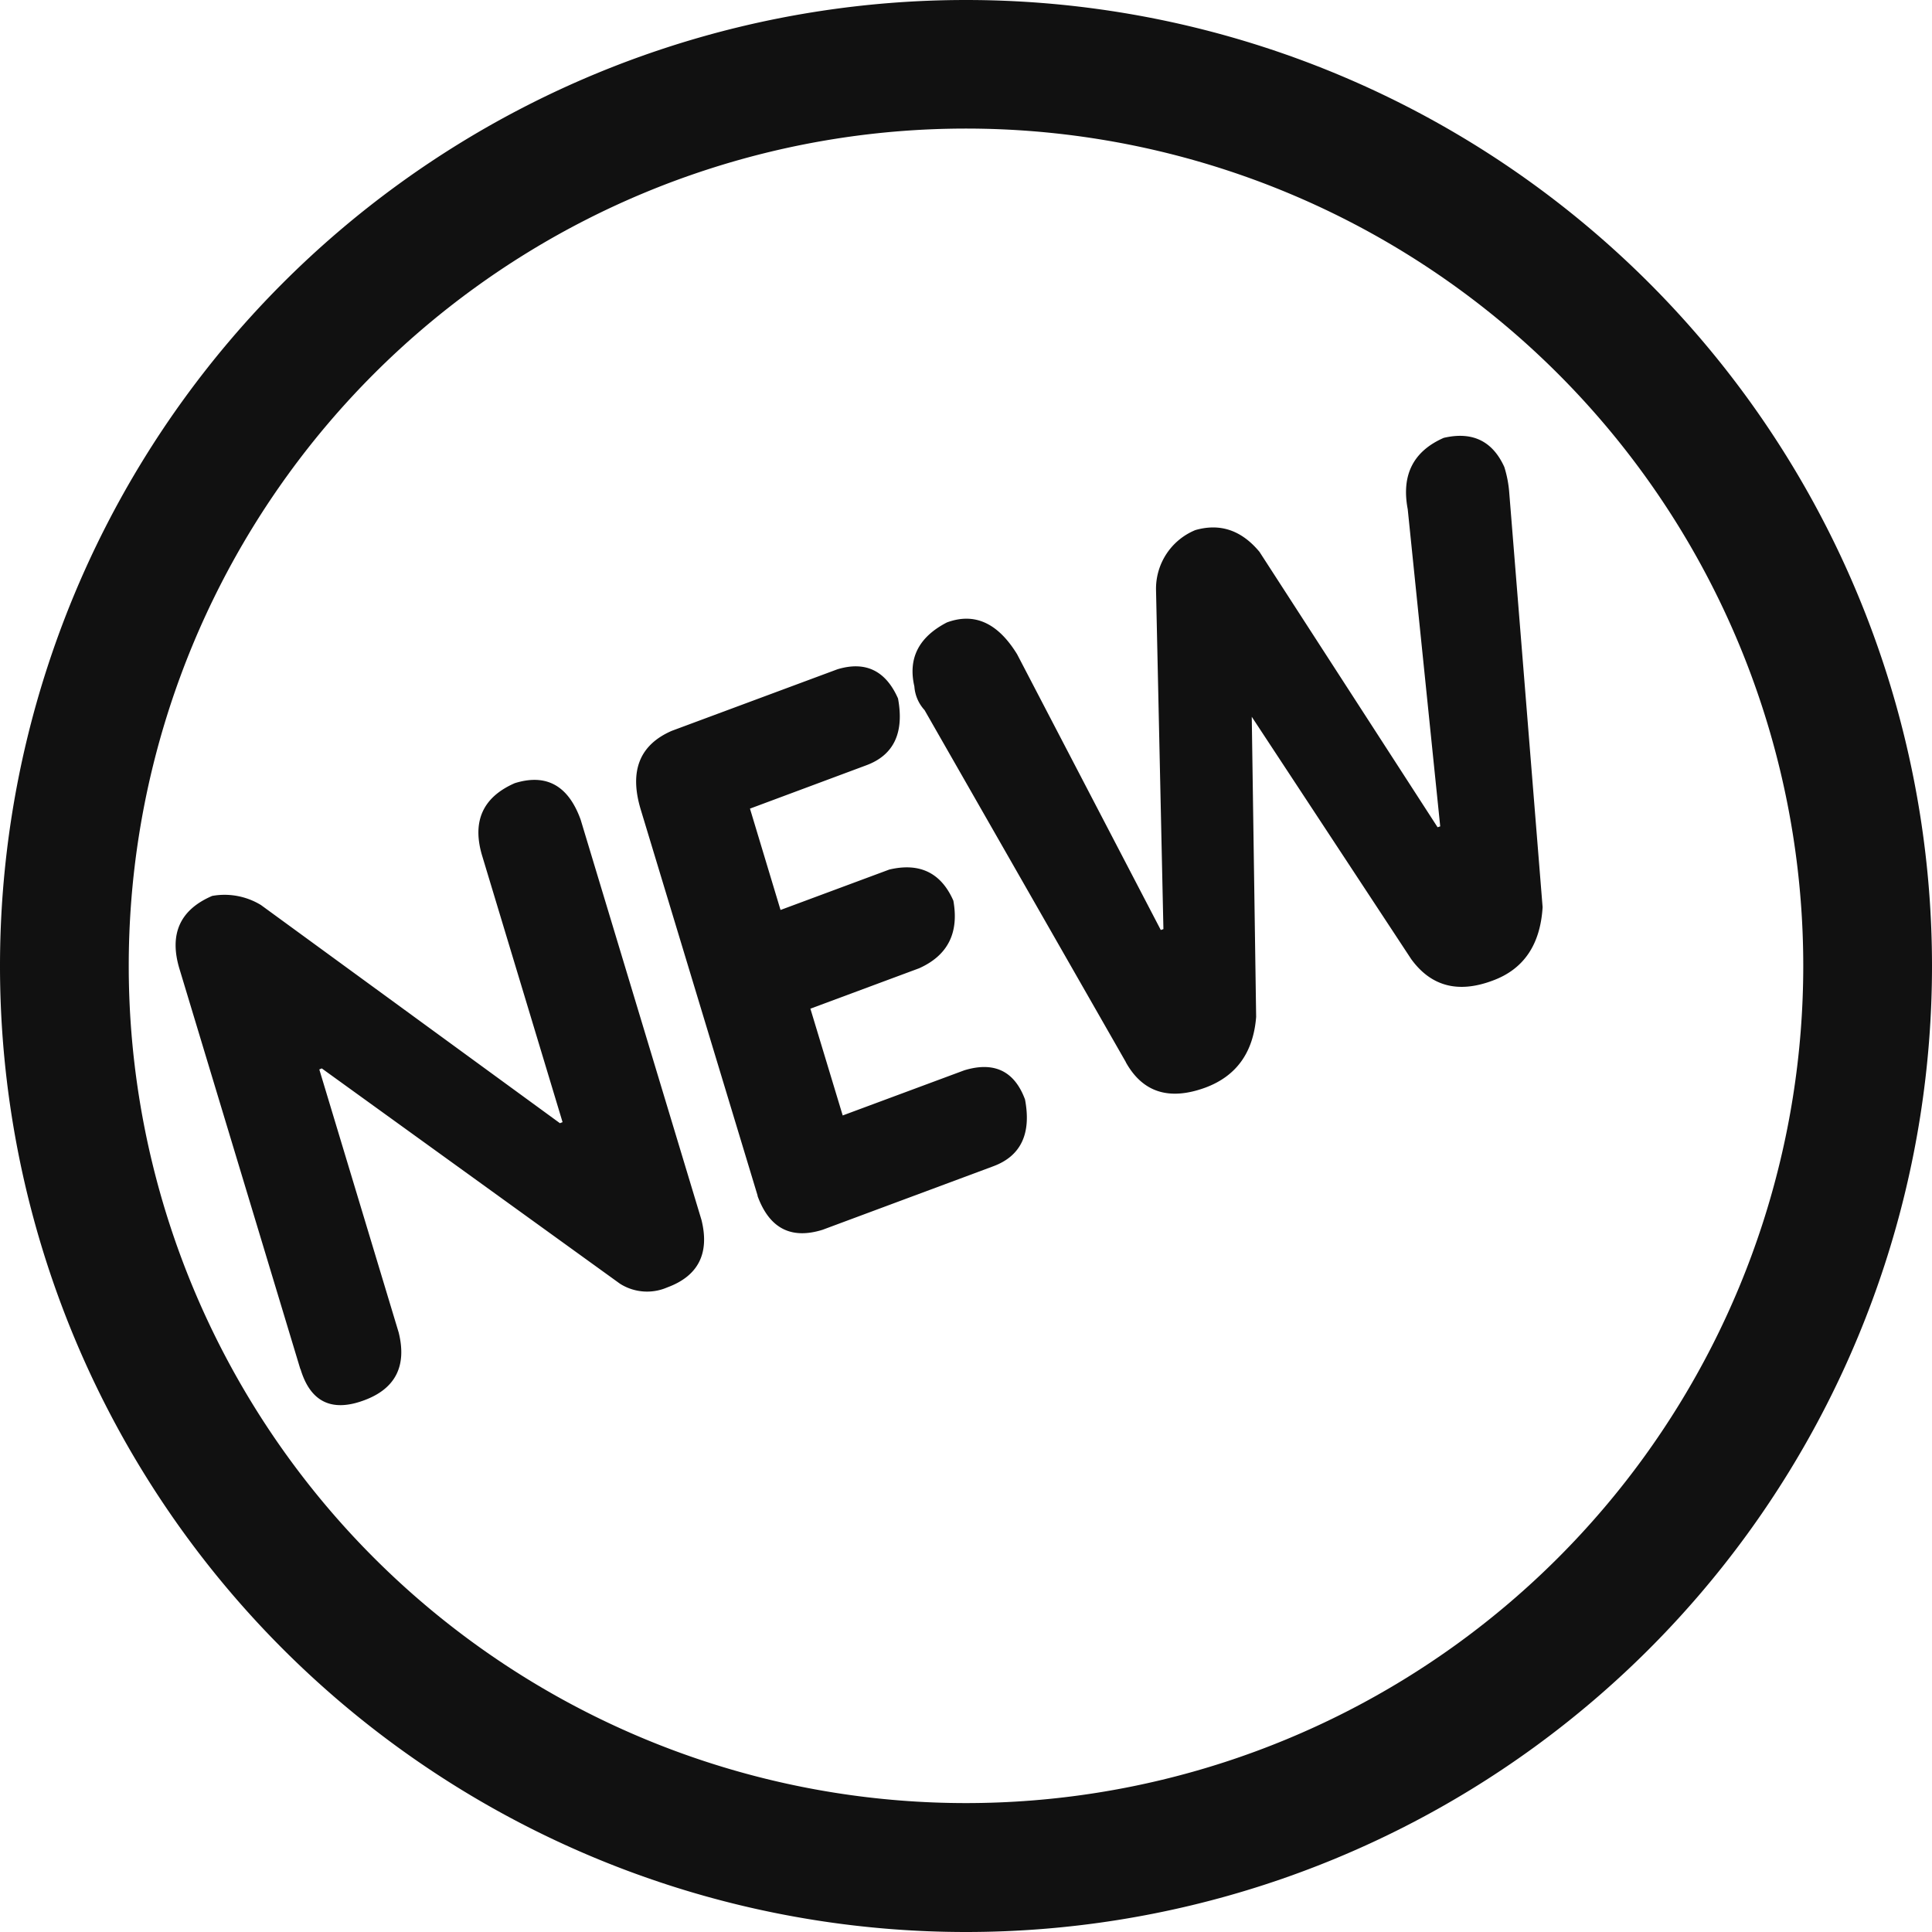 <?xml version="1.0" standalone="no"?><!DOCTYPE svg PUBLIC "-//W3C//DTD SVG 1.1//EN" "http://www.w3.org/Graphics/SVG/1.1/DTD/svg11.dtd"><svg t="1614396406530" class="icon" viewBox="0 0 1024 1024" version="1.1" xmlns="http://www.w3.org/2000/svg" p-id="4983" width="20" height="20" xmlns:xlink="http://www.w3.org/1999/xlink"><defs><style type="text/css"></style></defs><path d="M512 1024a512 512 0 1 1 0-1024 512 512 0 0 1 0 1024zM512 68.143a443.764 443.764 0 1 0 0 887.529 443.764 443.764 0 0 0 0-887.529z" fill="#111111" p-id="4984"></path><path d="M159.185 725.644l-64.047-212.061c-5.585-18.432 0.186-31.372 17.315-38.726a37.05 37.05 0 0 1 25.879 4.841l158.441 115.619 1.396-0.559-42.543-140.94c-5.585-18.339 0.186-31.279 17.222-38.726 16.756-5.213 28.393 1.303 34.909 19.363l64.047 212.154c4.375 17.687-1.676 29.696-18.153 35.747a26.81 26.81 0 0 1-25.041-1.955L170.543 566.272l-1.303 0.559 42.077 139.45c4.375 17.687-1.676 29.696-18.153 35.84-17.315 6.516-28.672 0.931-33.885-16.477z m242.409-91.788l-61.999-204.8c-6.144-20.387-0.652-34.257 16.477-41.705l87.692-32.582c14.895-4.561 25.693 0.652 32.209 15.453 3.351 18.153-2.234 29.975-16.756 35.375l-61.719 22.993 16.198 53.713 57.623-21.411c16.105-3.817 27.462 1.676 33.978 16.477 3.072 17.129-2.979 29.044-18.153 35.84l-57.623 21.411 17.129 56.599 64.419-23.924c15.825-4.841 26.624 0.372 32.209 15.453 3.444 18.153-2.234 29.975-16.756 35.375l-90.577 33.699c-16.756 5.213-28.207-0.838-34.444-17.967z m195.119-70.935L490.031 376.367a20.666 20.666 0 0 1-5.399-12.567c-3.444-14.895 2.327-26.159 17.222-33.885 14.615-5.399 26.996 0.186 37.236 16.849l76.148 146.153 1.396-0.465-3.91-179.572a33.606 33.606 0 0 1 20.852-31.93c13.033-3.724 24.39 0 33.978 11.543L761.949 438.458l1.396-0.465-17.222-168.122c-3.444-18.153 2.979-30.72 19.084-37.795 15.174-3.537 25.879 1.676 32.116 15.453a60.416 60.416 0 0 1 2.607 13.591l17.687 219.695c-1.21 19.828-9.961 32.861-26.438 38.912-18.339 6.889-32.675 3.072-43.194-11.357l-84.527-128.465 2.327 159.092c-1.489 18.804-10.426 31.279-26.81 37.423-19.27 7.075-33.327 2.607-42.263-13.405z" fill="#111111" p-id="4985"></path></svg>